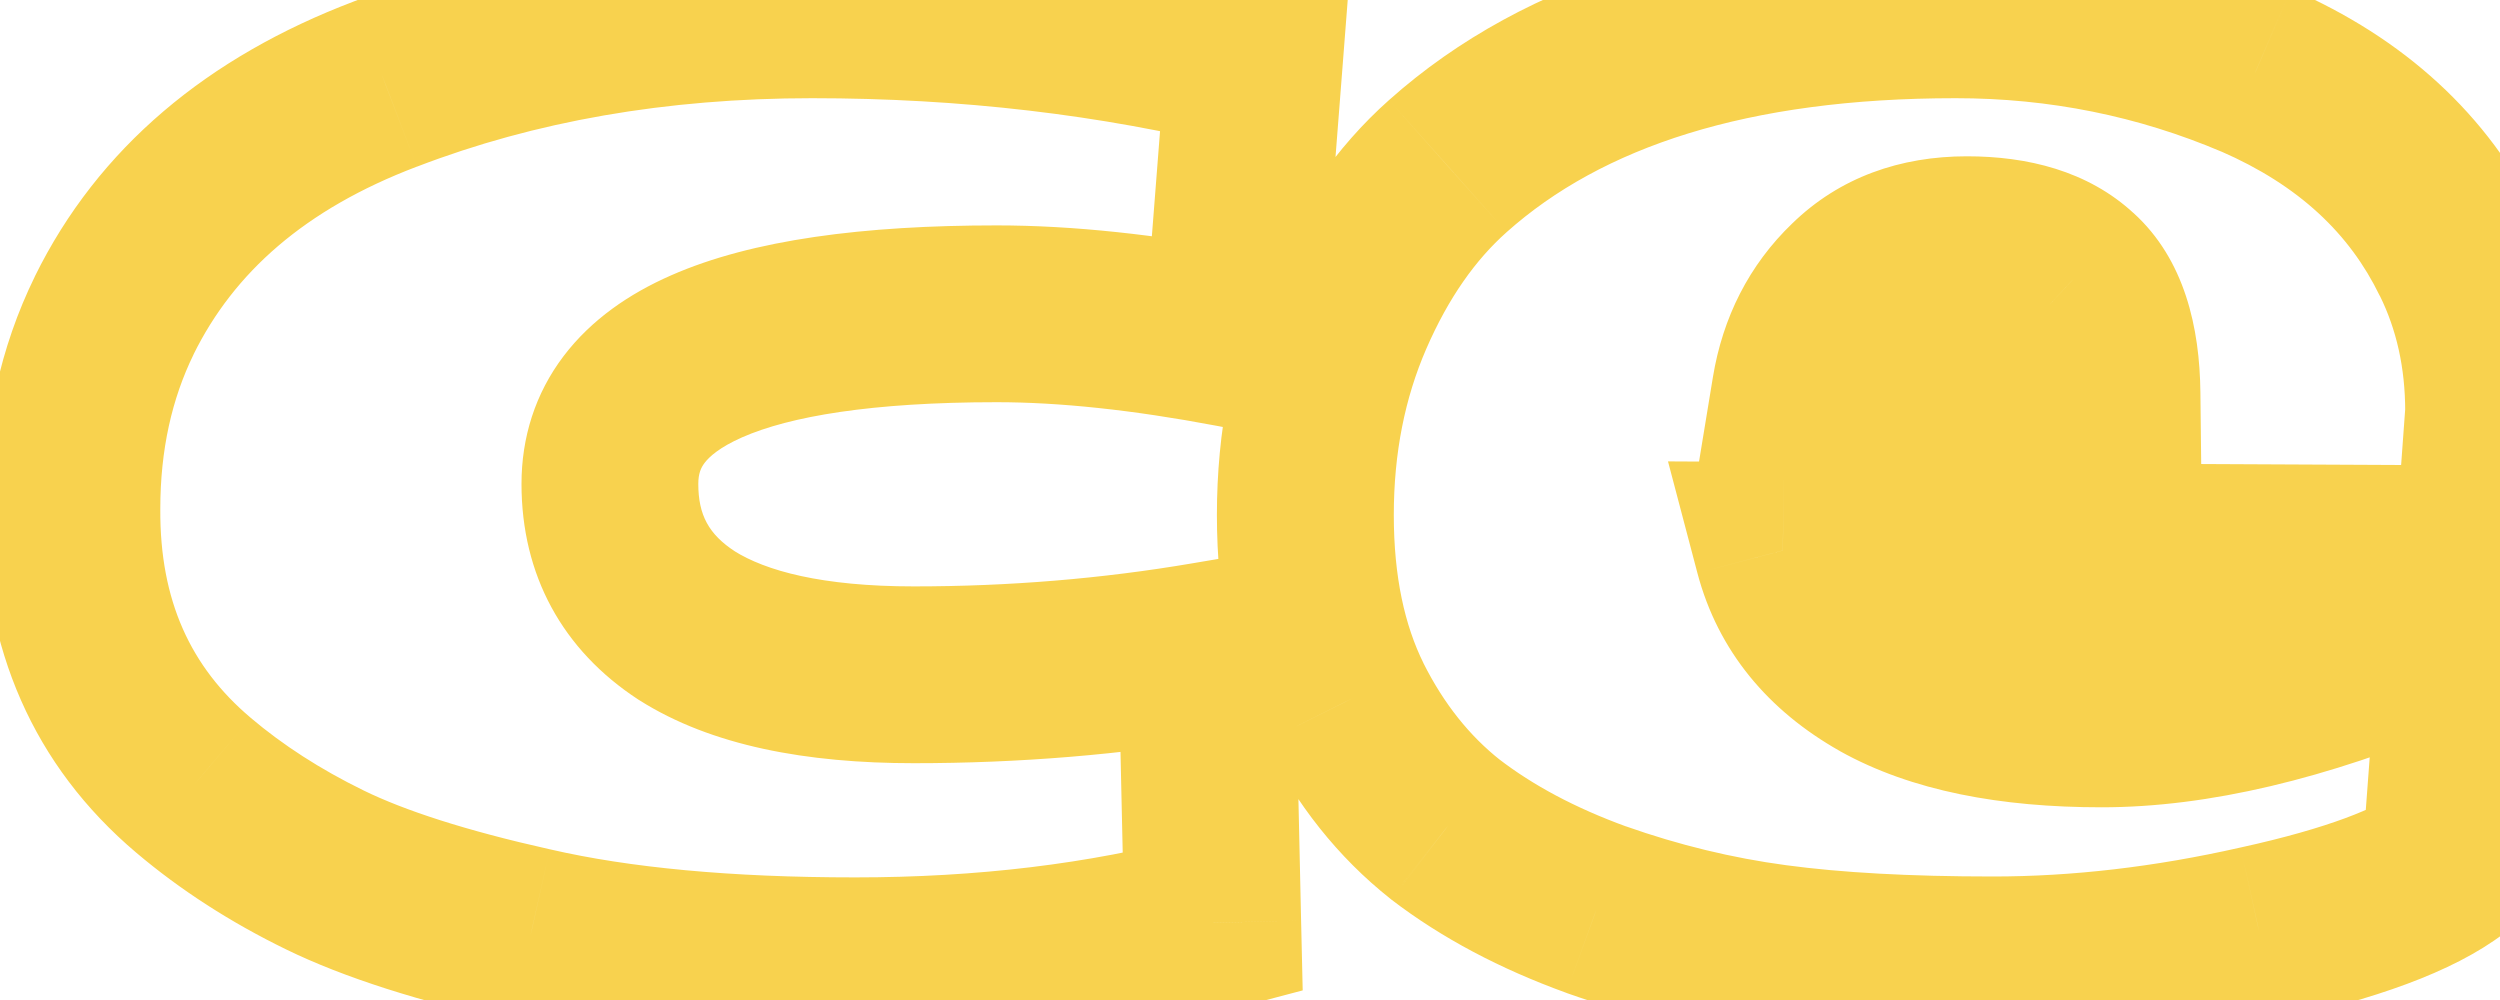<svg width="25" height="10" viewBox="0 0 25 10" fill="none" xmlns="http://www.w3.org/2000/svg">
<path d="M6.868 6.256L6.385 6.997L6.395 7.003L6.868 6.256ZM12.067 6.506L12.951 6.486L12.928 5.463L11.919 5.634L12.067 6.506ZM12.127 9.227L12.352 10.082L13.027 9.904L13.011 9.207L12.127 9.227ZM5.305 9.356L5.503 8.494L5.498 8.493L5.305 9.356ZM1.936 7.853L2.508 7.179L2.507 7.178L1.936 7.853ZM0.719 5.09L1.603 5.094V5.09H0.719ZM1.142 3.155L0.348 2.765L0.348 2.766L1.142 3.155ZM3.854 0.841L4.167 1.667L4.171 1.666L3.854 0.841ZM12.542 0.616L13.424 0.685L13.482 -0.062L12.755 -0.242L12.542 0.616ZM12.326 3.388L12.161 4.257L13.131 4.441L13.208 3.457L12.326 3.388ZM9.968 2.254C8.641 2.254 7.525 2.395 6.71 2.754C6.293 2.937 5.913 3.196 5.636 3.561C5.351 3.937 5.215 4.376 5.215 4.839H6.983C6.983 4.736 7.009 4.678 7.046 4.629C7.091 4.569 7.195 4.473 7.422 4.373C7.897 4.164 8.716 4.022 9.968 4.022V2.254ZM5.215 4.839C5.215 5.749 5.623 6.5 6.385 6.997L7.351 5.515C7.088 5.344 6.983 5.15 6.983 4.839H5.215ZM6.395 7.003C7.117 7.46 8.07 7.632 9.139 7.632V5.864C8.216 5.864 7.655 5.707 7.341 5.509L6.395 7.003ZM9.139 7.632C10.189 7.632 11.214 7.548 12.215 7.378L11.919 5.634C11.02 5.787 10.093 5.864 9.139 5.864V7.632ZM11.183 6.526L11.243 9.246L13.011 9.207L12.951 6.486L11.183 6.526ZM11.902 8.371C10.891 8.637 9.776 8.774 8.552 8.774V10.543C9.907 10.543 11.176 10.392 12.352 10.082L11.902 8.371ZM8.552 8.774C7.303 8.774 6.292 8.676 5.503 8.494L5.106 10.218C6.068 10.439 7.222 10.543 8.552 10.543V8.774ZM5.498 8.493C4.653 8.304 4.044 8.104 3.637 7.905L2.861 9.494C3.445 9.779 4.205 10.017 5.111 10.219L5.498 8.493ZM3.637 7.905C3.201 7.692 2.827 7.449 2.508 7.179L1.364 8.528C1.806 8.902 2.307 9.224 2.861 9.494L3.637 7.905ZM2.507 7.178C1.906 6.67 1.598 6.006 1.603 5.094L-0.166 5.085C-0.173 6.476 0.331 7.655 1.365 8.529L2.507 7.178ZM1.603 5.09C1.603 4.495 1.72 3.986 1.936 3.544L0.348 2.766C-0 3.476 -0.166 4.256 -0.166 5.09H1.603ZM1.935 3.545C2.338 2.727 3.048 2.092 4.167 1.667L3.54 0.014C2.08 0.568 0.982 1.476 0.348 2.765L1.935 3.545ZM4.171 1.666C5.347 1.214 6.66 0.982 8.12 0.982V-0.787C6.471 -0.787 4.939 -0.524 3.537 0.015L4.171 1.666ZM8.12 0.982C9.609 0.982 11.011 1.148 12.329 1.474L12.755 -0.242C11.286 -0.606 9.74 -0.787 8.12 -0.787V0.982ZM11.66 0.547L11.444 3.32L13.208 3.457L13.424 0.685L11.66 0.547ZM12.491 2.519C11.57 2.345 10.728 2.254 9.968 2.254V4.022C10.59 4.022 11.32 4.098 12.161 4.257L12.491 2.519ZM21.12 3.932L21.115 4.817L22.014 4.822L22.004 3.923L21.12 3.932ZM20.74 2.784L20.138 3.432L20.145 3.439L20.74 2.784ZM18.537 2.87L19.15 3.508L19.156 3.502L18.537 2.87ZM18.002 3.915L17.129 3.772L16.961 4.794L17.997 4.8L18.002 3.915ZM24.505 8.631L25.039 9.335L25.357 9.094L25.387 8.697L24.505 8.631ZM22.596 9.339L22.406 8.475L22.401 8.476L22.596 9.339ZM15.964 9.097L15.662 9.928L15.669 9.931L15.964 9.097ZM14.452 8.294L13.903 8.987L13.914 8.996L14.452 8.294ZM13.442 7.024L12.649 7.416L12.651 7.42L13.442 7.024ZM14.478 1.661L15.066 2.322L15.067 2.321L14.478 1.661ZM22.562 0.702L22.916 -0.108L22.907 -0.112L22.562 0.702ZM24.591 2.568L23.796 2.955L23.799 2.959L24.591 2.568ZM24.937 4.114L25.819 4.178L25.821 4.146V4.114H24.937ZM24.833 5.539L24.829 6.423L25.655 6.427L25.715 5.603L24.833 5.539ZM17.829 5.504L17.834 4.62L16.68 4.614L16.974 5.73L17.829 5.504ZM18.831 6.739L18.396 7.509L18.399 7.511L18.831 6.739ZM24.203 6.437V5.553H24.026L23.863 5.621L24.203 6.437ZM24.669 6.437L25.551 6.503L25.622 5.553H24.669V6.437ZM22.004 3.923C21.997 3.283 21.85 2.597 21.334 2.129L20.145 3.439C20.135 3.429 20.155 3.441 20.181 3.517C20.207 3.598 20.233 3.733 20.235 3.942L22.004 3.923ZM21.341 2.136C20.877 1.705 20.268 1.563 19.669 1.563V3.331C20.013 3.331 20.118 3.414 20.138 3.432L21.341 2.136ZM19.669 1.563C19.01 1.563 18.398 1.769 17.918 2.239L19.156 3.502C19.253 3.407 19.395 3.331 19.669 3.331V1.563ZM17.925 2.232C17.489 2.65 17.227 3.176 17.129 3.772L18.875 4.059C18.915 3.813 19.009 3.643 19.15 3.508L17.925 2.232ZM17.997 4.8L21.115 4.817L21.125 3.048L18.007 3.031L17.997 4.8ZM23.971 7.926C23.777 8.073 23.304 8.278 22.406 8.475L22.787 10.203C23.72 9.997 24.519 9.73 25.039 9.335L23.971 7.926ZM22.401 8.476C21.544 8.67 20.72 8.765 19.928 8.765V10.534C20.863 10.534 21.818 10.422 22.792 10.201L22.401 8.476ZM19.928 8.765C19.094 8.765 18.408 8.726 17.861 8.652L17.625 10.405C18.275 10.493 19.045 10.534 19.928 10.534V8.765ZM17.861 8.652C17.324 8.58 16.79 8.451 16.258 8.263L15.669 9.931C16.312 10.158 16.964 10.316 17.625 10.405L17.861 8.652ZM16.265 8.266C15.748 8.078 15.328 7.851 14.991 7.592L13.914 8.996C14.418 9.382 15.005 9.69 15.662 9.928L16.265 8.266ZM15.001 7.6C14.698 7.36 14.44 7.042 14.233 6.629L12.651 7.42C12.962 8.043 13.378 8.571 13.903 8.987L15.001 7.6ZM14.235 6.632C14.049 6.256 13.938 5.772 13.938 5.15H12.169C12.169 5.98 12.317 6.745 12.649 7.416L14.235 6.632ZM13.938 5.15C13.938 4.528 14.05 3.979 14.262 3.49L12.639 2.786C12.322 3.518 12.169 4.31 12.169 5.15H13.938ZM14.262 3.49C14.485 2.976 14.758 2.596 15.066 2.322L13.89 1.001C13.358 1.474 12.946 2.079 12.639 2.786L14.262 3.49ZM15.067 2.321C16.017 1.474 17.467 0.982 19.556 0.982V-0.787C17.212 -0.787 15.277 -0.236 13.89 1.001L15.067 2.321ZM19.556 0.982C20.494 0.982 21.378 1.161 22.216 1.517L22.907 -0.112C21.846 -0.562 20.726 -0.787 19.556 -0.787V0.982ZM22.208 1.513C22.991 1.854 23.497 2.339 23.796 2.955L25.387 2.181C24.88 1.139 24.033 0.379 22.916 -0.108L22.208 1.513ZM23.799 2.959C23.964 3.294 24.052 3.674 24.052 4.114H25.821C25.821 3.425 25.68 2.775 25.384 2.176L23.799 2.959ZM24.055 4.05L23.951 5.475L25.715 5.603L25.819 4.178L24.055 4.05ZM24.838 4.654L17.834 4.62L17.825 6.389L24.829 6.423L24.838 4.654ZM16.974 5.73C17.181 6.514 17.686 7.108 18.396 7.509L19.266 5.969C18.916 5.772 18.754 5.543 18.684 5.279L16.974 5.73ZM18.399 7.511C19.117 7.912 20.014 8.073 21.016 8.073V6.304C20.176 6.304 19.616 6.165 19.262 5.967L18.399 7.511ZM21.016 8.073C22.092 8.073 23.273 7.782 24.543 7.253L23.863 5.621C22.726 6.094 21.783 6.304 21.016 6.304V8.073ZM24.203 7.321H24.669V5.553H24.203V7.321ZM23.787 6.371L23.623 8.565L25.387 8.697L25.551 6.503L23.787 6.371Z" fill="#F8D24E"/>
</svg>
